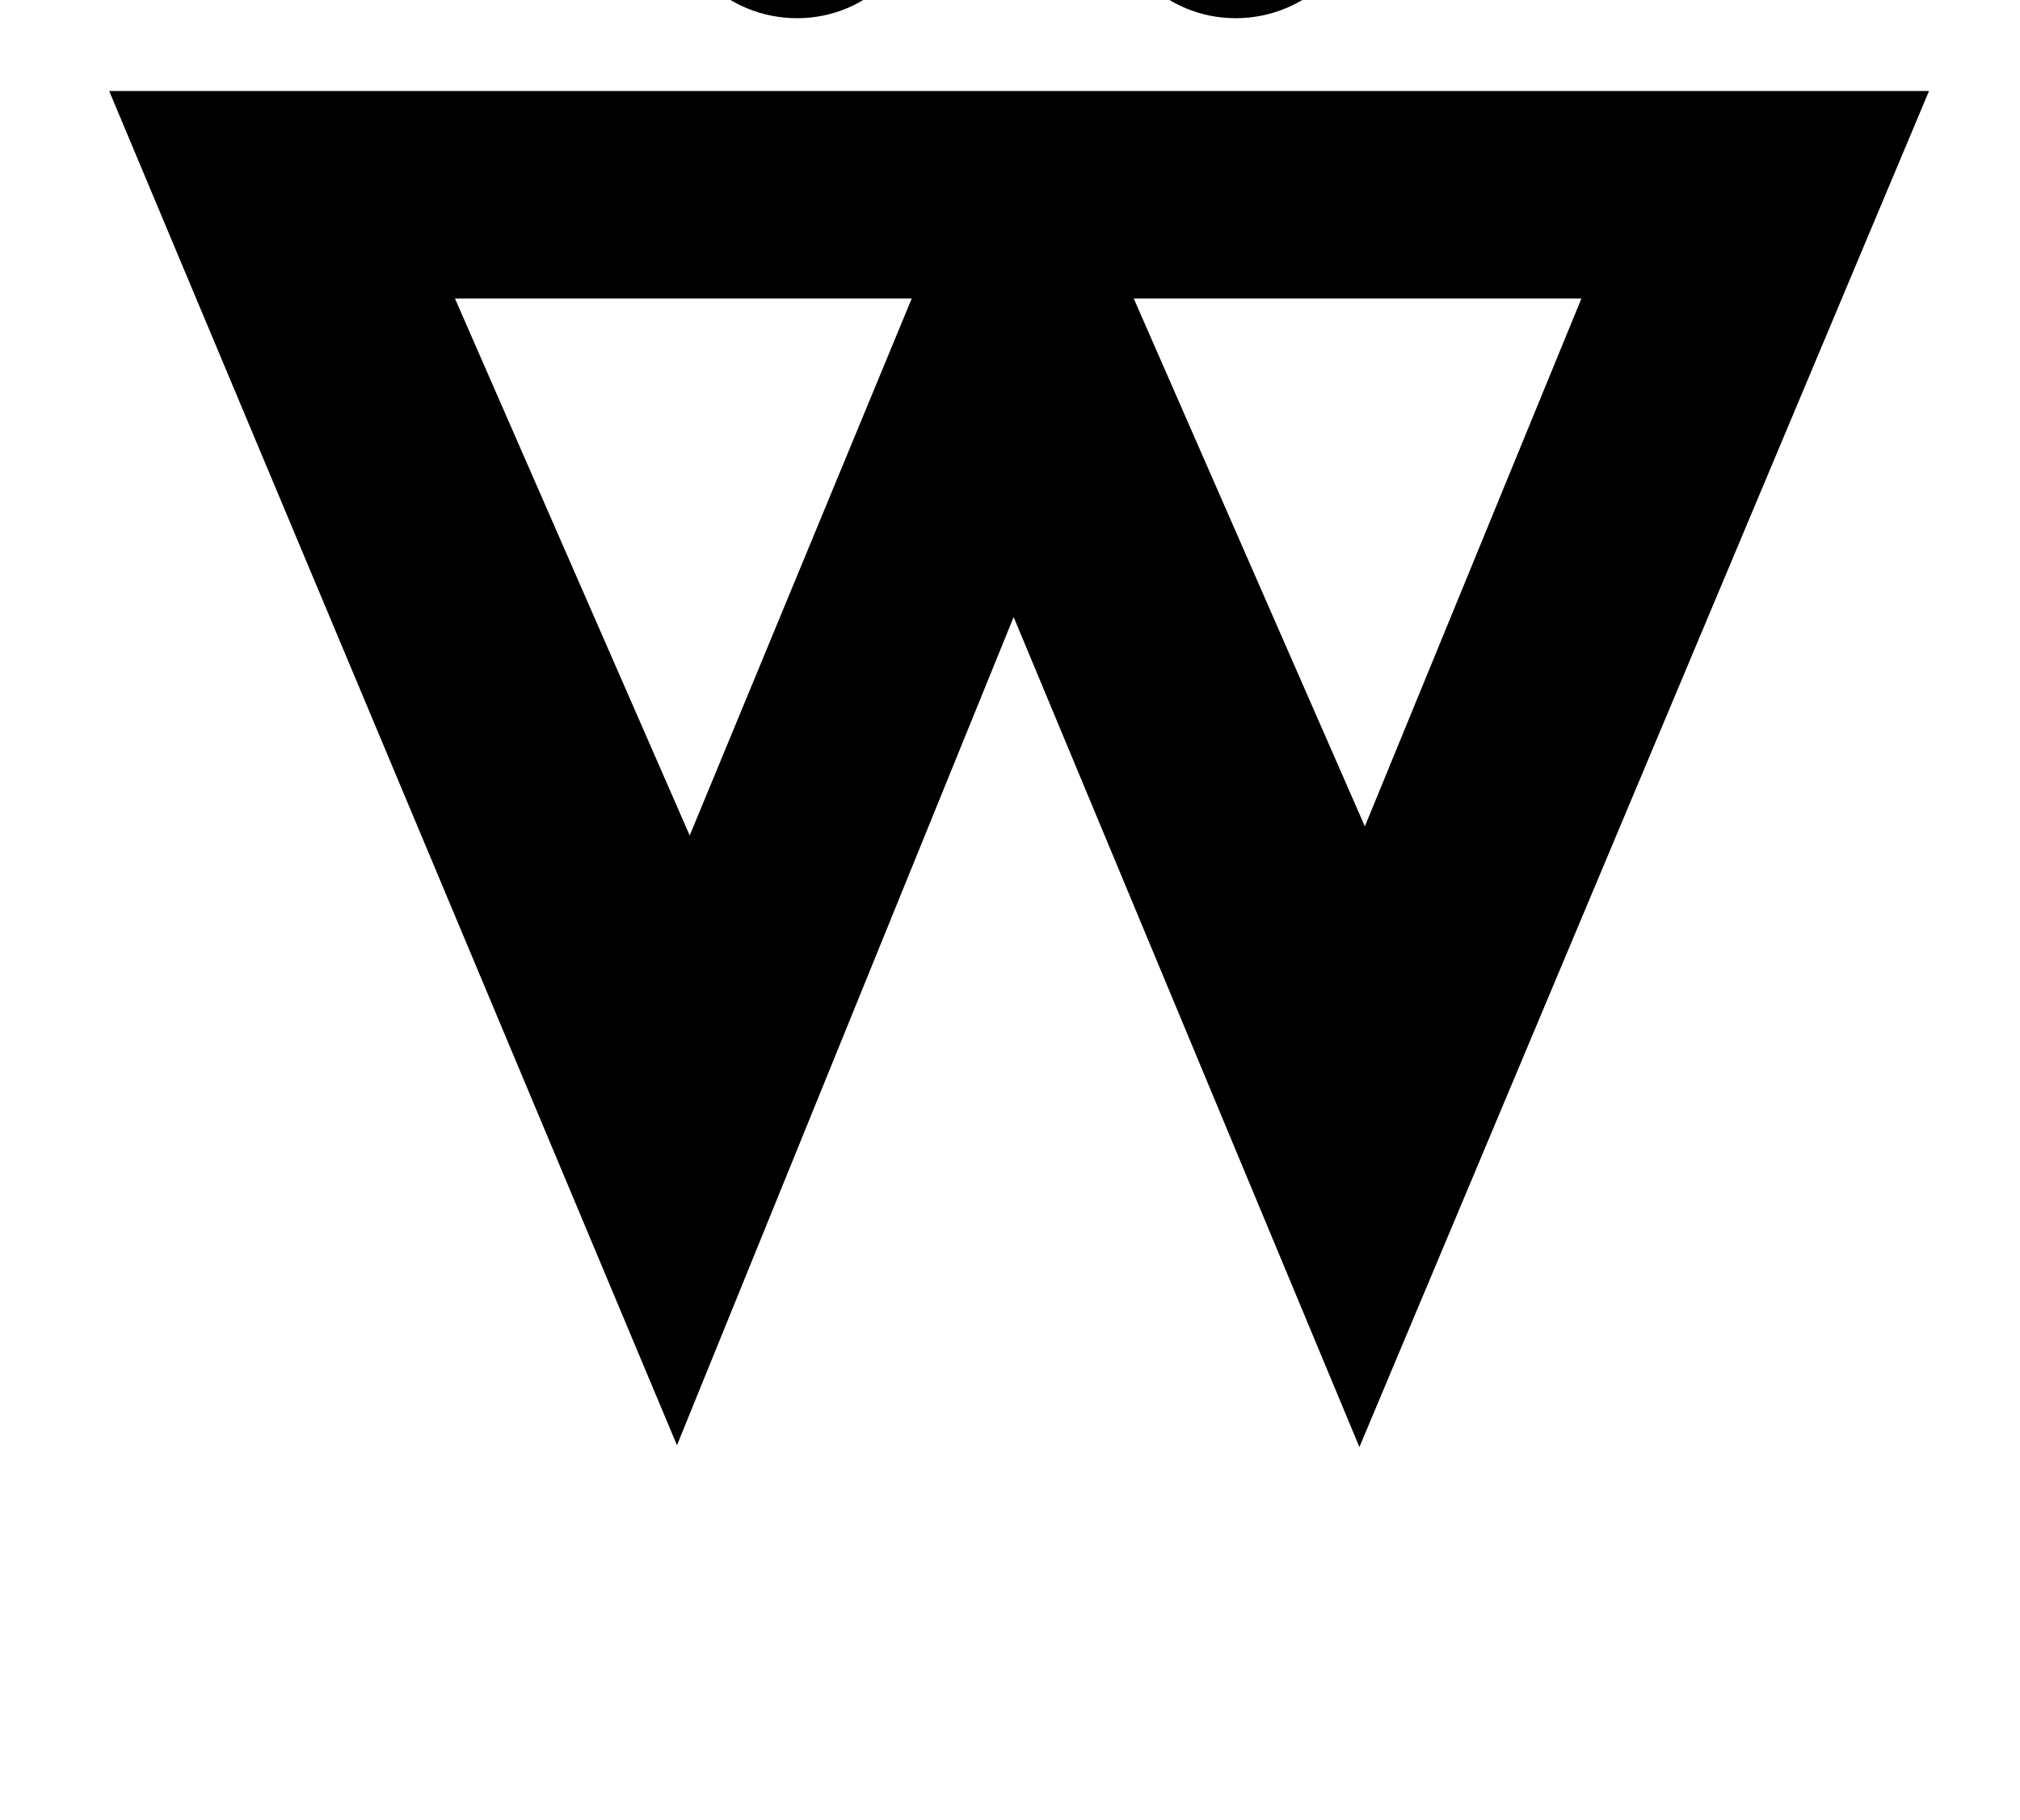 <?xml version="1.0" standalone="no"?>
<!DOCTYPE svg PUBLIC "-//W3C//DTD SVG 1.1//EN" "http://www.w3.org/Graphics/SVG/1.1/DTD/svg11.dtd" >
<svg xmlns="http://www.w3.org/2000/svg" xmlns:xlink="http://www.w3.org/1999/xlink" version="1.1" viewBox="-10 0 1110 1000">
  <g transform="matrix(1 0 0 -1 0 761)">
   <path fill="currentColor"
d="M1050 711l-313 -745l-190 456l-185 -455l-312 744h1000zM240 597l129 -295l122 295h-251zM613 597l127 -290l119 290h-246zM740 821c0 39 -32 70 -71 70s-70 -31 -70 -70s31 -70 70 -70s71 31 71 70zM498 821c0 39 -31 70 -70 70s-71 -31 -71 -70s32 -70 71 -70
s70 31 70 70z" />
  </g>

</svg>
